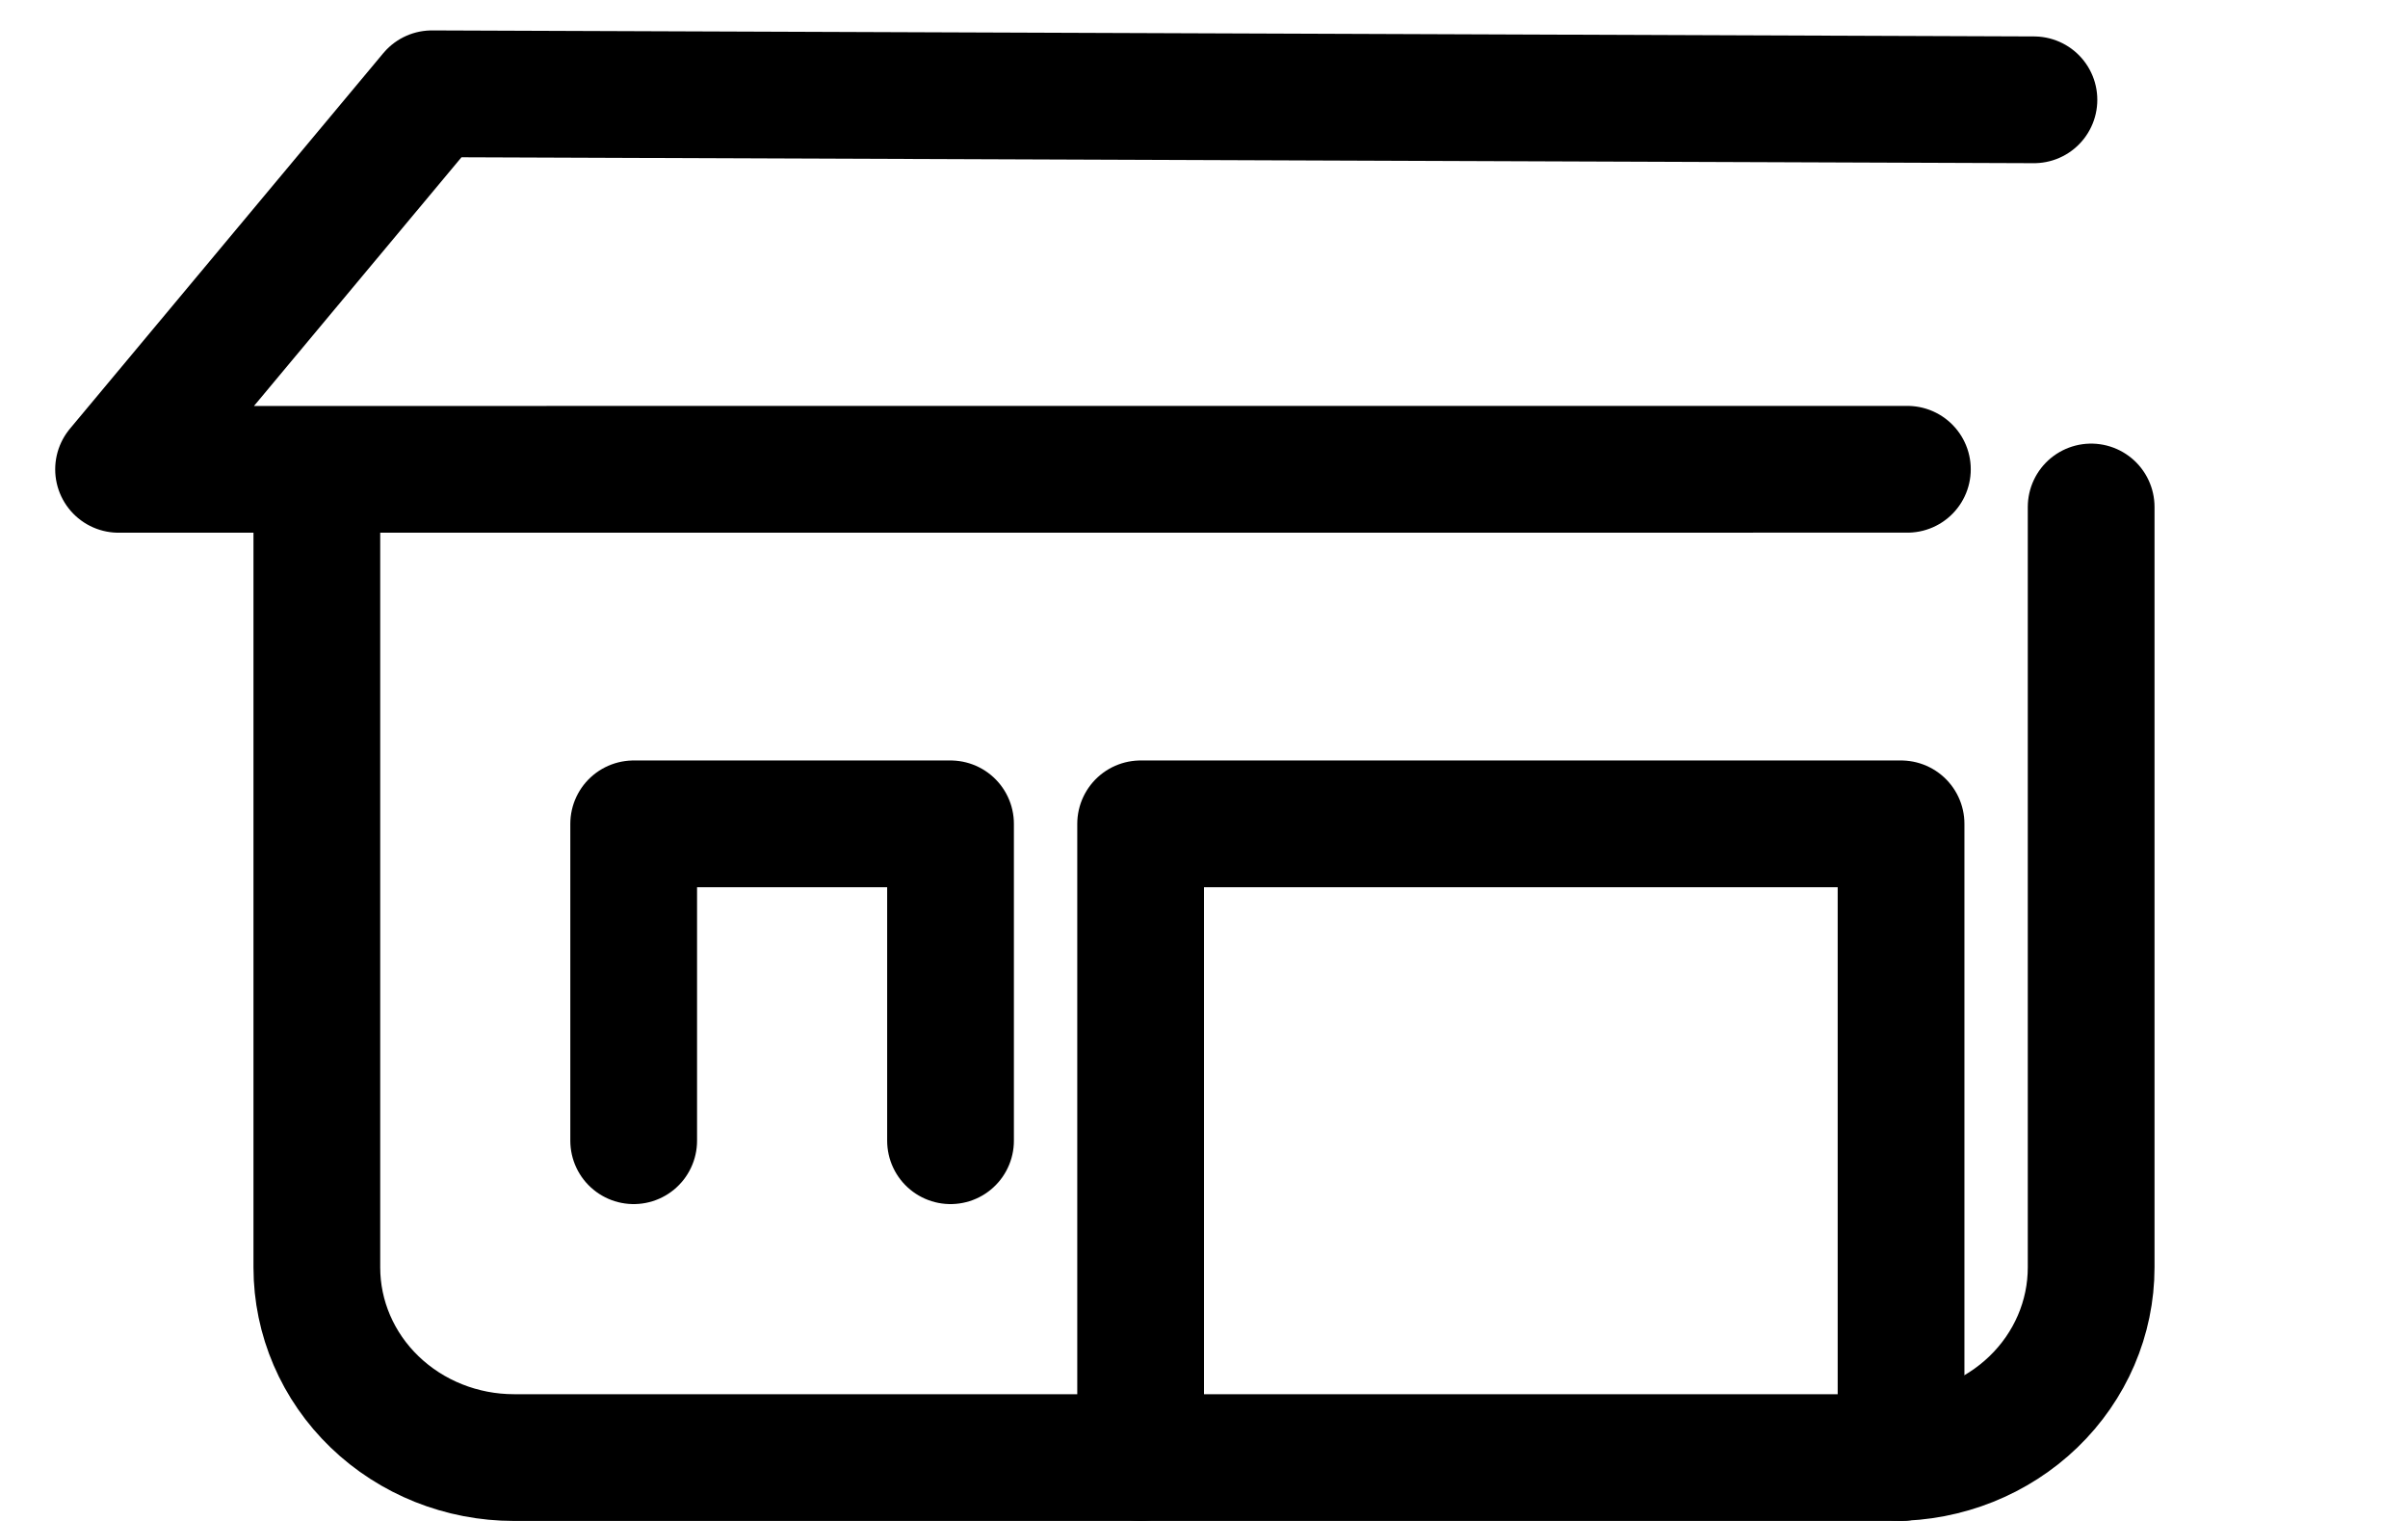 <svg width="38" height="24" viewBox="0 0 38 24" fill="none" xmlns="http://www.w3.org/2000/svg">
<path d="M33 8V20C33 20.796 32.672 21.559 32.089 22.121C31.505 22.684 30.714 23 29.889 23H8.111C7.286 23 6.495 22.684 5.911 22.121C5.328 21.559 5 20.796 5 20V8" stroke="black" stroke-width="2" stroke-linecap="round" stroke-linejoin="round"/>
<path d="M18 23V13H30V23" stroke="black" stroke-width="2" stroke-linecap="round" stroke-linejoin="round"/>
<path d="M30.1 7.405L1.871 7.406L6.816 1.48L32.097 1.575" stroke="black" stroke-width="2" stroke-linecap="round" stroke-linejoin="round"/>
<path d="M10 18V13H15V18" stroke="black" stroke-width="2" stroke-linecap="round" stroke-linejoin="round"/>
</svg>
